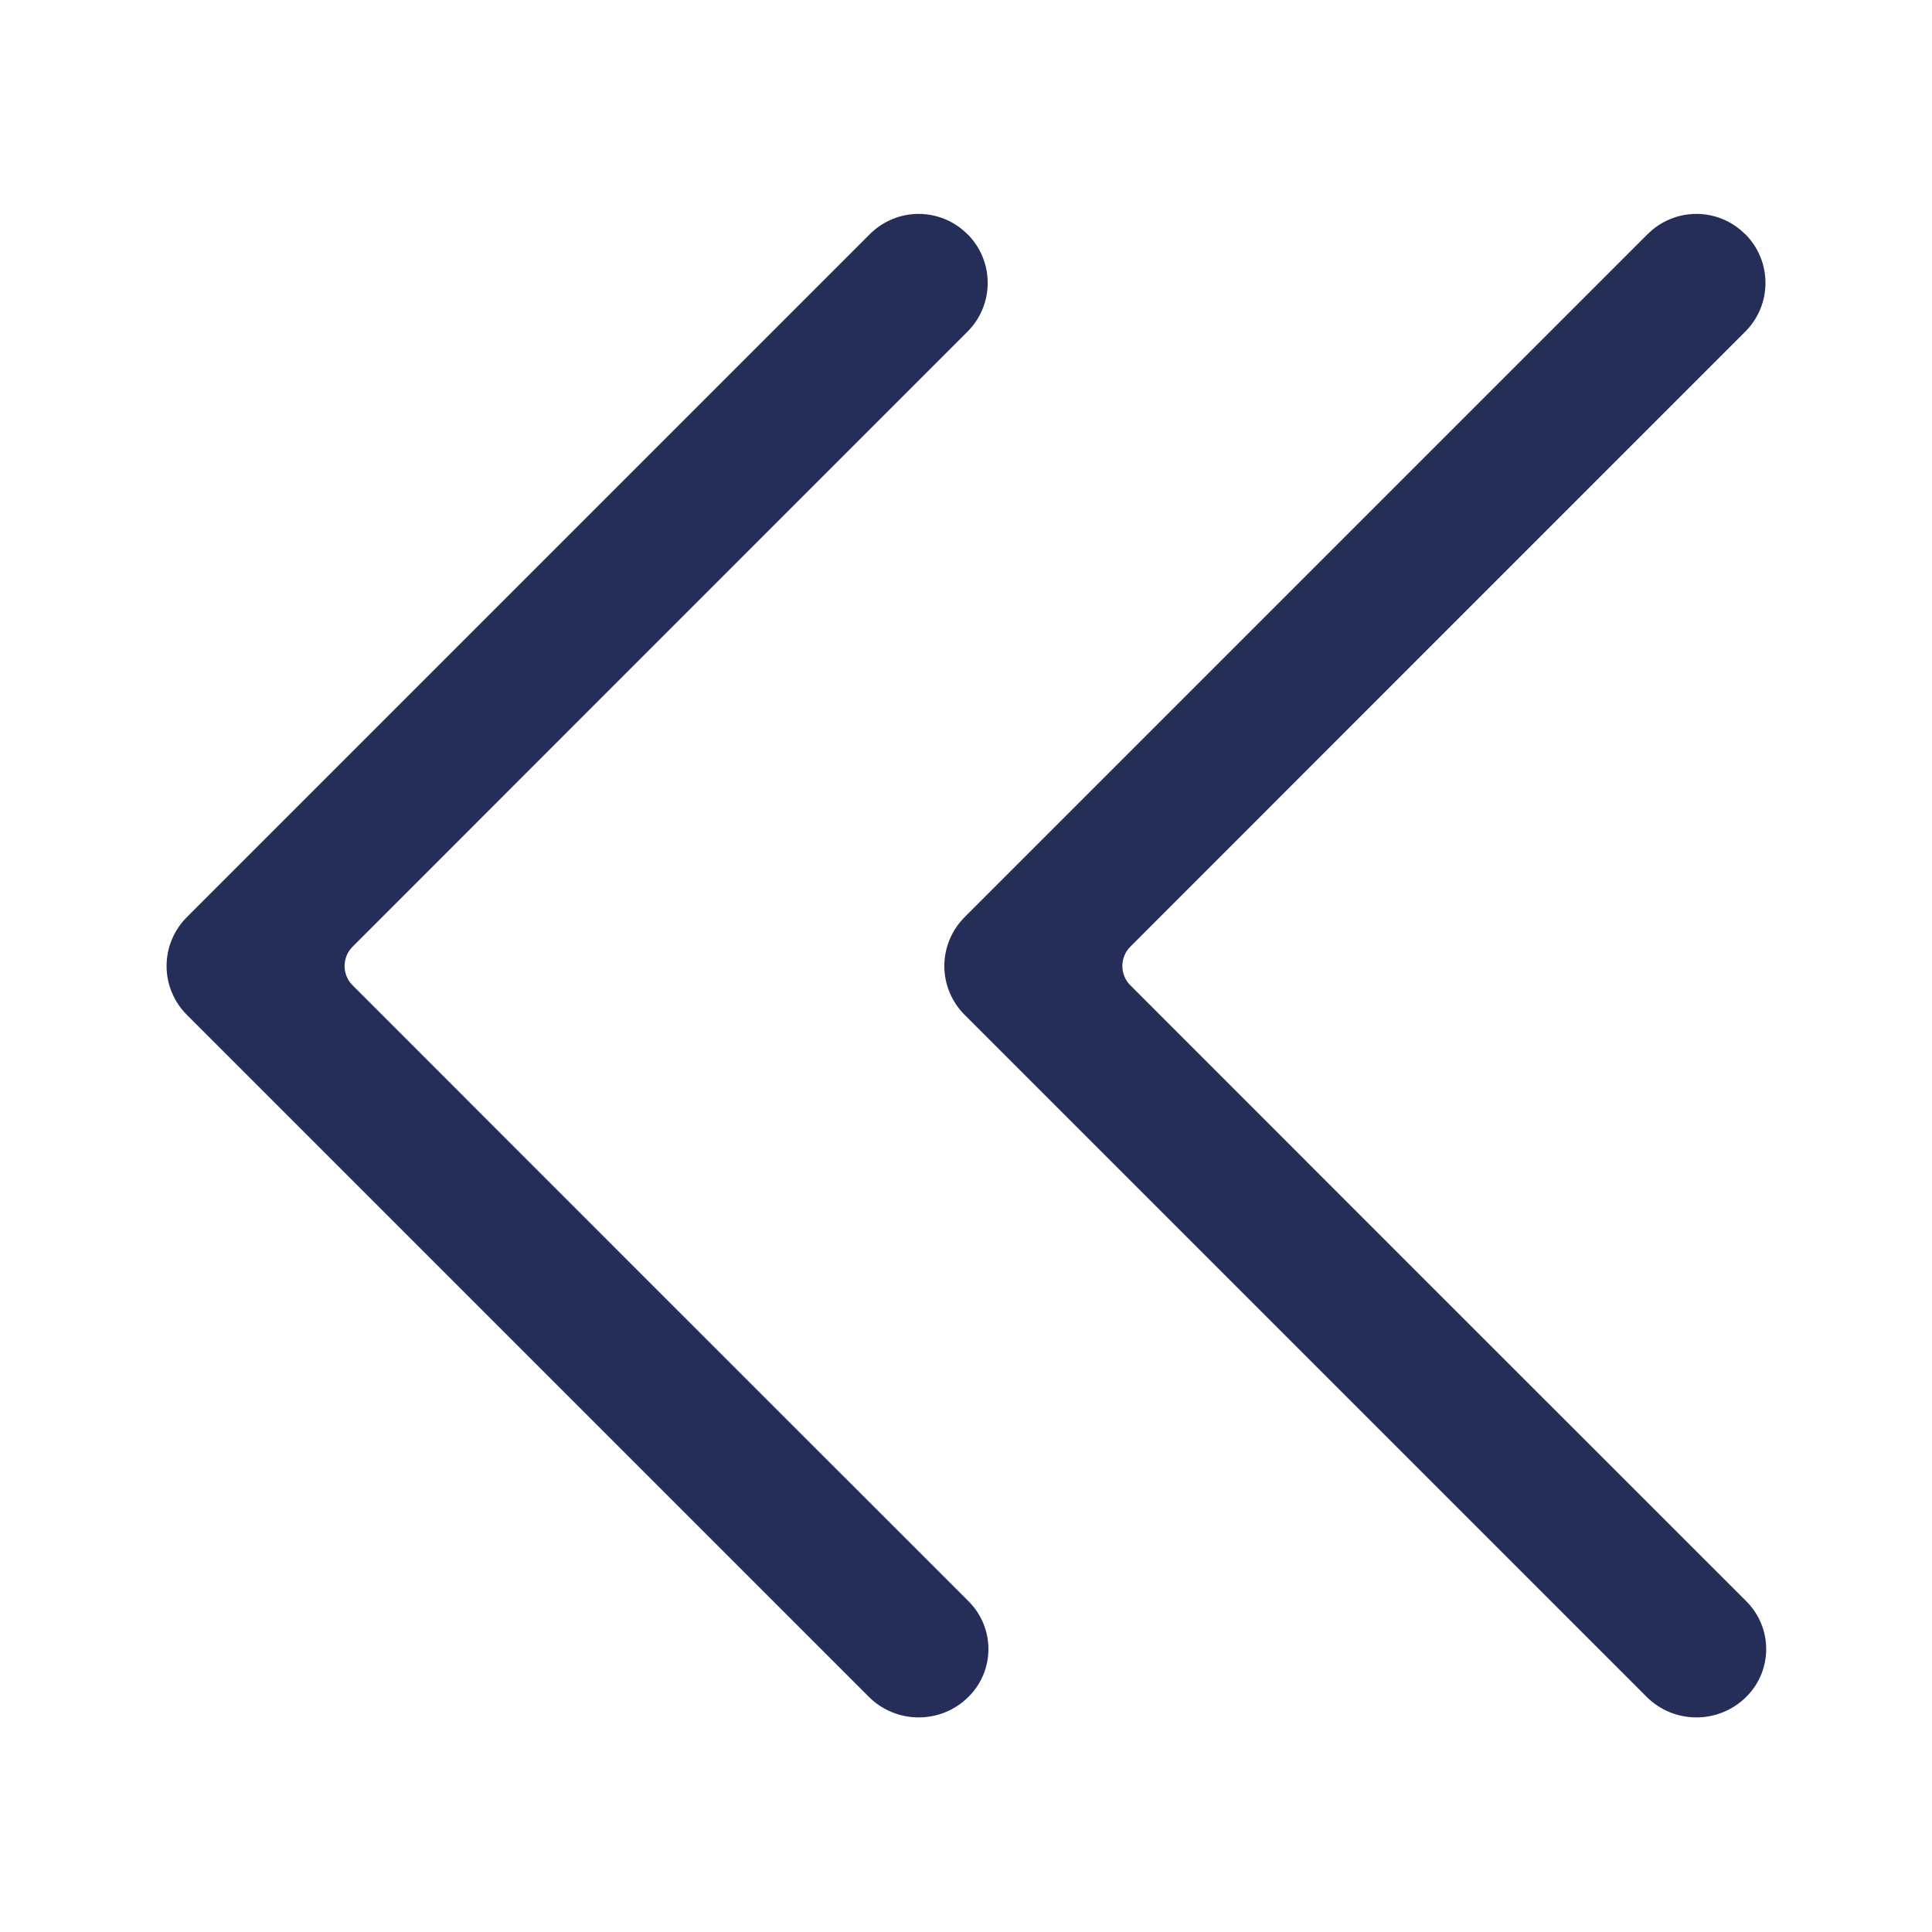 <svg width="14" height="14" viewBox="0 0 14 14" fill="none" xmlns="http://www.w3.org/2000/svg">
<path fill-rule="evenodd" clip-rule="evenodd" d="M1.707 7.707C1.707 7.707 1.53 7.53 1.354 7.354C1.26 7.26 1.207 7.133 1.207 7C1.207 6.867 1.26 6.74 1.354 6.646L6.303 1.697C6.499 1.501 6.815 1.501 7.01 1.697C7.011 1.697 7.011 1.697 7.011 1.697C7.206 1.892 7.206 2.208 7.011 2.403C6.016 3.398 3.217 6.197 2.556 6.859C2.518 6.896 2.497 6.947 2.497 7C2.497 7.053 2.518 7.104 2.556 7.141C3.219 7.805 6.032 10.618 7.02 11.605C7.21 11.796 7.21 12.104 7.02 12.294C7.019 12.294 7.019 12.295 7.019 12.295C6.819 12.495 6.495 12.495 6.295 12.295C5.154 11.154 1.707 7.707 1.707 7.707ZM7.343 7.707C7.343 7.707 7.166 7.53 6.99 7.354C6.896 7.26 6.843 7.133 6.843 7C6.843 6.867 6.896 6.74 6.99 6.646L11.939 1.697C12.135 1.501 12.451 1.501 12.646 1.697C12.647 1.697 12.647 1.697 12.647 1.697C12.842 1.892 12.842 2.208 12.647 2.403C11.652 3.398 8.853 6.197 8.192 6.859C8.154 6.896 8.133 6.947 8.133 7C8.133 7.053 8.154 7.104 8.192 7.141C8.855 7.805 11.668 10.618 12.656 11.605C12.846 11.796 12.846 12.104 12.656 12.294C12.655 12.294 12.655 12.295 12.655 12.295C12.455 12.495 12.131 12.495 11.931 12.295C10.79 11.154 7.343 7.707 7.343 7.707Z" fill="#242E59"/>
</svg>
